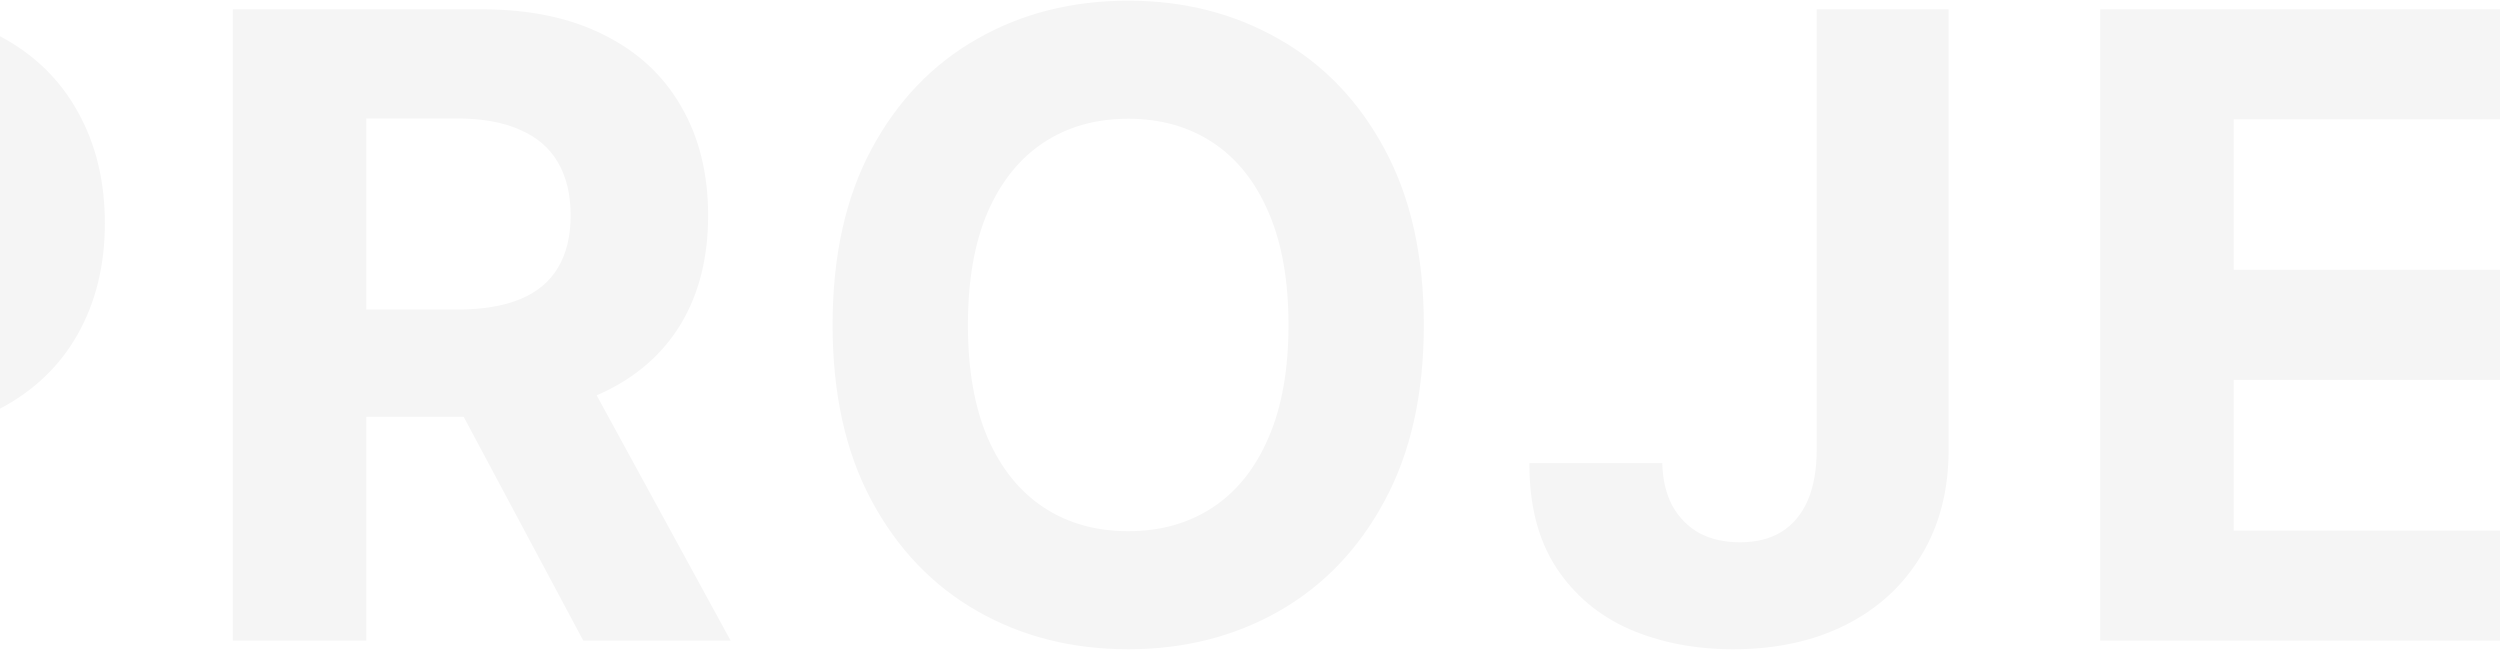 <svg width="1440" height="375" viewBox="0 0 1440 375" fill="none" xmlns="http://www.w3.org/2000/svg">
<path d="M-213.395 369V5.364H-69.929C-42.349 5.364 -18.852 10.631 0.561 21.166C19.974 31.583 34.77 46.083 44.95 64.668C55.249 83.133 60.398 104.44 60.398 128.588C60.398 152.736 55.189 174.043 44.773 192.509C34.356 210.974 19.264 225.357 -0.504 235.655C-20.154 245.953 -43.947 251.102 -71.882 251.102H-163.324V189.49H-84.311C-69.515 189.49 -57.322 186.945 -47.734 181.855C-38.028 176.647 -30.807 169.485 -26.072 160.371C-21.219 151.138 -18.793 140.544 -18.793 128.588C-18.793 116.514 -21.219 105.979 -26.072 96.983C-30.807 87.868 -38.028 80.825 -47.734 75.854C-57.441 70.764 -69.751 68.219 -84.666 68.219H-136.513V369H-213.395ZM134.086 369V5.364H277.551C305.014 5.364 328.451 10.276 347.864 20.101C367.395 29.807 382.251 43.597 392.431 61.472C402.729 79.227 407.878 100.12 407.878 124.149C407.878 148.297 402.67 169.071 392.253 186.472C381.837 203.754 366.744 217.011 346.976 226.244C327.327 235.477 303.534 240.094 275.598 240.094H179.54V178.304H263.169C277.847 178.304 290.04 176.292 299.746 172.267C309.453 168.242 316.673 162.205 321.408 154.156C326.261 146.107 328.688 136.105 328.688 124.149C328.688 112.075 326.261 101.895 321.408 93.609C316.673 85.323 309.393 79.05 299.569 74.788C289.862 70.409 277.611 68.219 262.814 68.219H210.968V369H134.086ZM330.463 203.517L420.84 369H335.968L247.544 203.517H330.463ZM820.123 187.182C820.123 226.836 812.606 260.572 797.573 288.389C782.658 316.206 762.298 337.454 736.493 352.132C710.807 366.692 681.924 373.972 649.846 373.972C617.53 373.972 588.529 366.633 562.843 351.955C537.156 337.277 516.855 316.029 501.941 288.212C487.026 260.394 479.569 226.718 479.569 187.182C479.569 147.527 487.026 113.792 501.941 85.974C516.855 58.157 537.156 36.969 562.843 22.409C588.529 7.731 617.53 0.392 649.846 0.392C681.924 0.392 710.807 7.731 736.493 22.409C762.298 36.969 782.658 58.157 797.573 85.974C812.606 113.792 820.123 147.527 820.123 187.182ZM742.175 187.182C742.175 161.495 738.328 139.833 730.634 122.196C723.058 104.559 712.346 91.183 698.496 82.068C684.647 72.954 668.43 68.396 649.846 68.396C631.261 68.396 615.044 72.954 601.195 82.068C587.346 91.183 576.574 104.559 568.88 122.196C561.304 139.833 557.516 161.495 557.516 187.182C557.516 212.868 561.304 234.53 568.88 252.168C576.574 269.805 587.346 283.181 601.195 292.295C615.044 301.41 631.261 305.967 649.846 305.967C668.43 305.967 684.647 301.41 698.496 292.295C712.346 283.181 723.058 269.805 730.634 252.168C738.328 234.53 742.175 212.868 742.175 187.182ZM1046.42 5.364H1122.41V258.915C1122.41 282.352 1117.15 302.712 1106.61 319.994C1096.2 337.277 1081.7 350.593 1063.11 359.945C1044.53 369.296 1022.92 373.972 998.303 373.972C976.404 373.972 956.518 370.125 938.643 362.43C920.888 354.618 906.802 342.781 896.385 326.919C885.968 310.939 880.819 290.875 880.938 266.727H957.464C957.701 276.315 959.654 284.542 963.324 291.408C967.112 298.155 972.261 303.363 978.771 307.033C985.4 310.584 993.213 312.359 1002.21 312.359C1011.68 312.359 1019.67 310.347 1026.18 306.322C1032.81 302.179 1037.84 296.143 1041.27 288.212C1044.7 280.281 1046.42 270.515 1046.42 258.915V5.364ZM1209.73 369V5.364H1454.76V68.751H1286.61V155.399H1442.15V218.787H1286.61V305.612H1455.47V369H1209.73ZM1860.48 132.672H1782.71C1781.29 122.61 1778.39 113.673 1774.01 105.861C1769.63 97.93 1764.01 91.183 1757.14 85.619C1750.27 80.056 1742.34 75.794 1733.35 72.835C1724.47 69.876 1714.82 68.396 1704.41 68.396C1685.58 68.396 1669.19 73.072 1655.22 82.423C1641.25 91.656 1630.42 105.151 1622.73 122.906C1615.03 140.544 1611.19 161.969 1611.19 187.182C1611.19 213.105 1615.03 234.885 1622.73 252.523C1630.54 270.16 1641.43 283.477 1655.4 292.473C1669.37 301.469 1685.52 305.967 1703.87 305.967C1714.17 305.967 1723.7 304.606 1732.46 301.884C1741.34 299.161 1749.21 295.196 1756.07 289.987C1762.94 284.661 1768.62 278.209 1773.12 270.634C1777.74 263.058 1780.93 254.417 1782.71 244.71L1860.48 245.065C1858.47 261.756 1853.43 277.854 1845.39 293.361C1837.45 308.749 1826.74 322.539 1813.25 334.732C1799.87 346.805 1783.89 356.393 1765.31 363.496C1746.84 370.48 1725.95 373.972 1702.63 373.972C1670.2 373.972 1641.19 366.633 1615.63 351.955C1590.18 337.277 1570.05 316.029 1555.26 288.212C1540.58 260.394 1533.24 226.718 1533.24 187.182C1533.24 147.527 1540.7 113.792 1555.61 85.974C1570.53 58.157 1590.77 36.969 1616.34 22.409C1641.91 7.731 1670.67 0.392 1702.63 0.392C1723.7 0.392 1743.23 3.351 1761.22 9.27C1779.33 15.188 1795.37 23.829 1809.34 35.193C1823.31 46.438 1834.67 60.229 1843.43 76.564C1852.31 92.899 1857.99 111.602 1860.48 132.672ZM1925.51 68.751V5.364H2224.16V68.751H2112.83V369H2036.84V68.751H1925.51ZM2494.36 109.945C2492.94 95.622 2486.84 84.495 2476.07 76.564C2465.3 68.633 2450.68 64.668 2432.21 64.668C2419.67 64.668 2409.07 66.443 2400.43 69.994C2391.79 73.427 2385.16 78.221 2380.55 84.376C2376.05 90.532 2373.8 97.516 2373.8 105.328C2373.56 111.839 2374.92 117.52 2377.88 122.374C2380.96 127.227 2385.16 131.429 2390.49 134.98C2395.81 138.413 2401.97 141.431 2408.95 144.036C2415.94 146.521 2423.4 148.652 2431.33 150.428L2464 158.24C2479.86 161.791 2494.42 166.526 2507.68 172.445C2520.93 178.363 2532.42 185.643 2542.12 194.284C2551.83 202.925 2559.34 213.105 2564.67 224.824C2570.12 236.543 2572.9 249.978 2573.02 265.129C2572.9 287.383 2567.22 306.678 2555.97 323.013C2544.84 339.23 2528.75 351.836 2507.68 360.832C2486.72 369.71 2461.45 374.149 2431.86 374.149C2402.5 374.149 2376.93 369.651 2355.15 360.655C2333.49 351.659 2316.57 338.342 2304.37 320.705C2292.3 302.949 2285.97 280.991 2285.37 254.831H2359.77C2360.6 267.023 2364.09 277.203 2370.25 285.371C2376.52 293.42 2384.87 299.516 2395.28 303.659C2405.82 307.684 2417.71 309.696 2430.97 309.696C2443.99 309.696 2455.3 307.802 2464.88 304.014C2474.59 300.226 2482.11 294.959 2487.43 288.212C2492.76 281.464 2495.42 273.711 2495.42 264.952C2495.42 256.784 2493 249.919 2488.14 244.355C2483.41 238.792 2476.43 234.057 2467.19 230.151C2458.08 226.244 2446.89 222.693 2433.63 219.497L2394.04 209.554C2363.38 202.097 2339.17 190.437 2321.42 174.575C2303.66 158.714 2294.84 137.348 2294.96 110.477C2294.84 88.46 2300.7 69.225 2312.54 52.771C2324.5 36.318 2340.89 23.474 2361.72 14.242C2382.56 5.009 2406.23 0.392 2432.75 0.392C2459.74 0.392 2483.29 5.009 2503.41 14.242C2523.66 23.474 2539.4 36.318 2550.64 52.771C2561.89 69.225 2567.69 88.283 2568.05 109.945H2494.36Z" fill="black" fill-opacity="0.04"/>
</svg>
